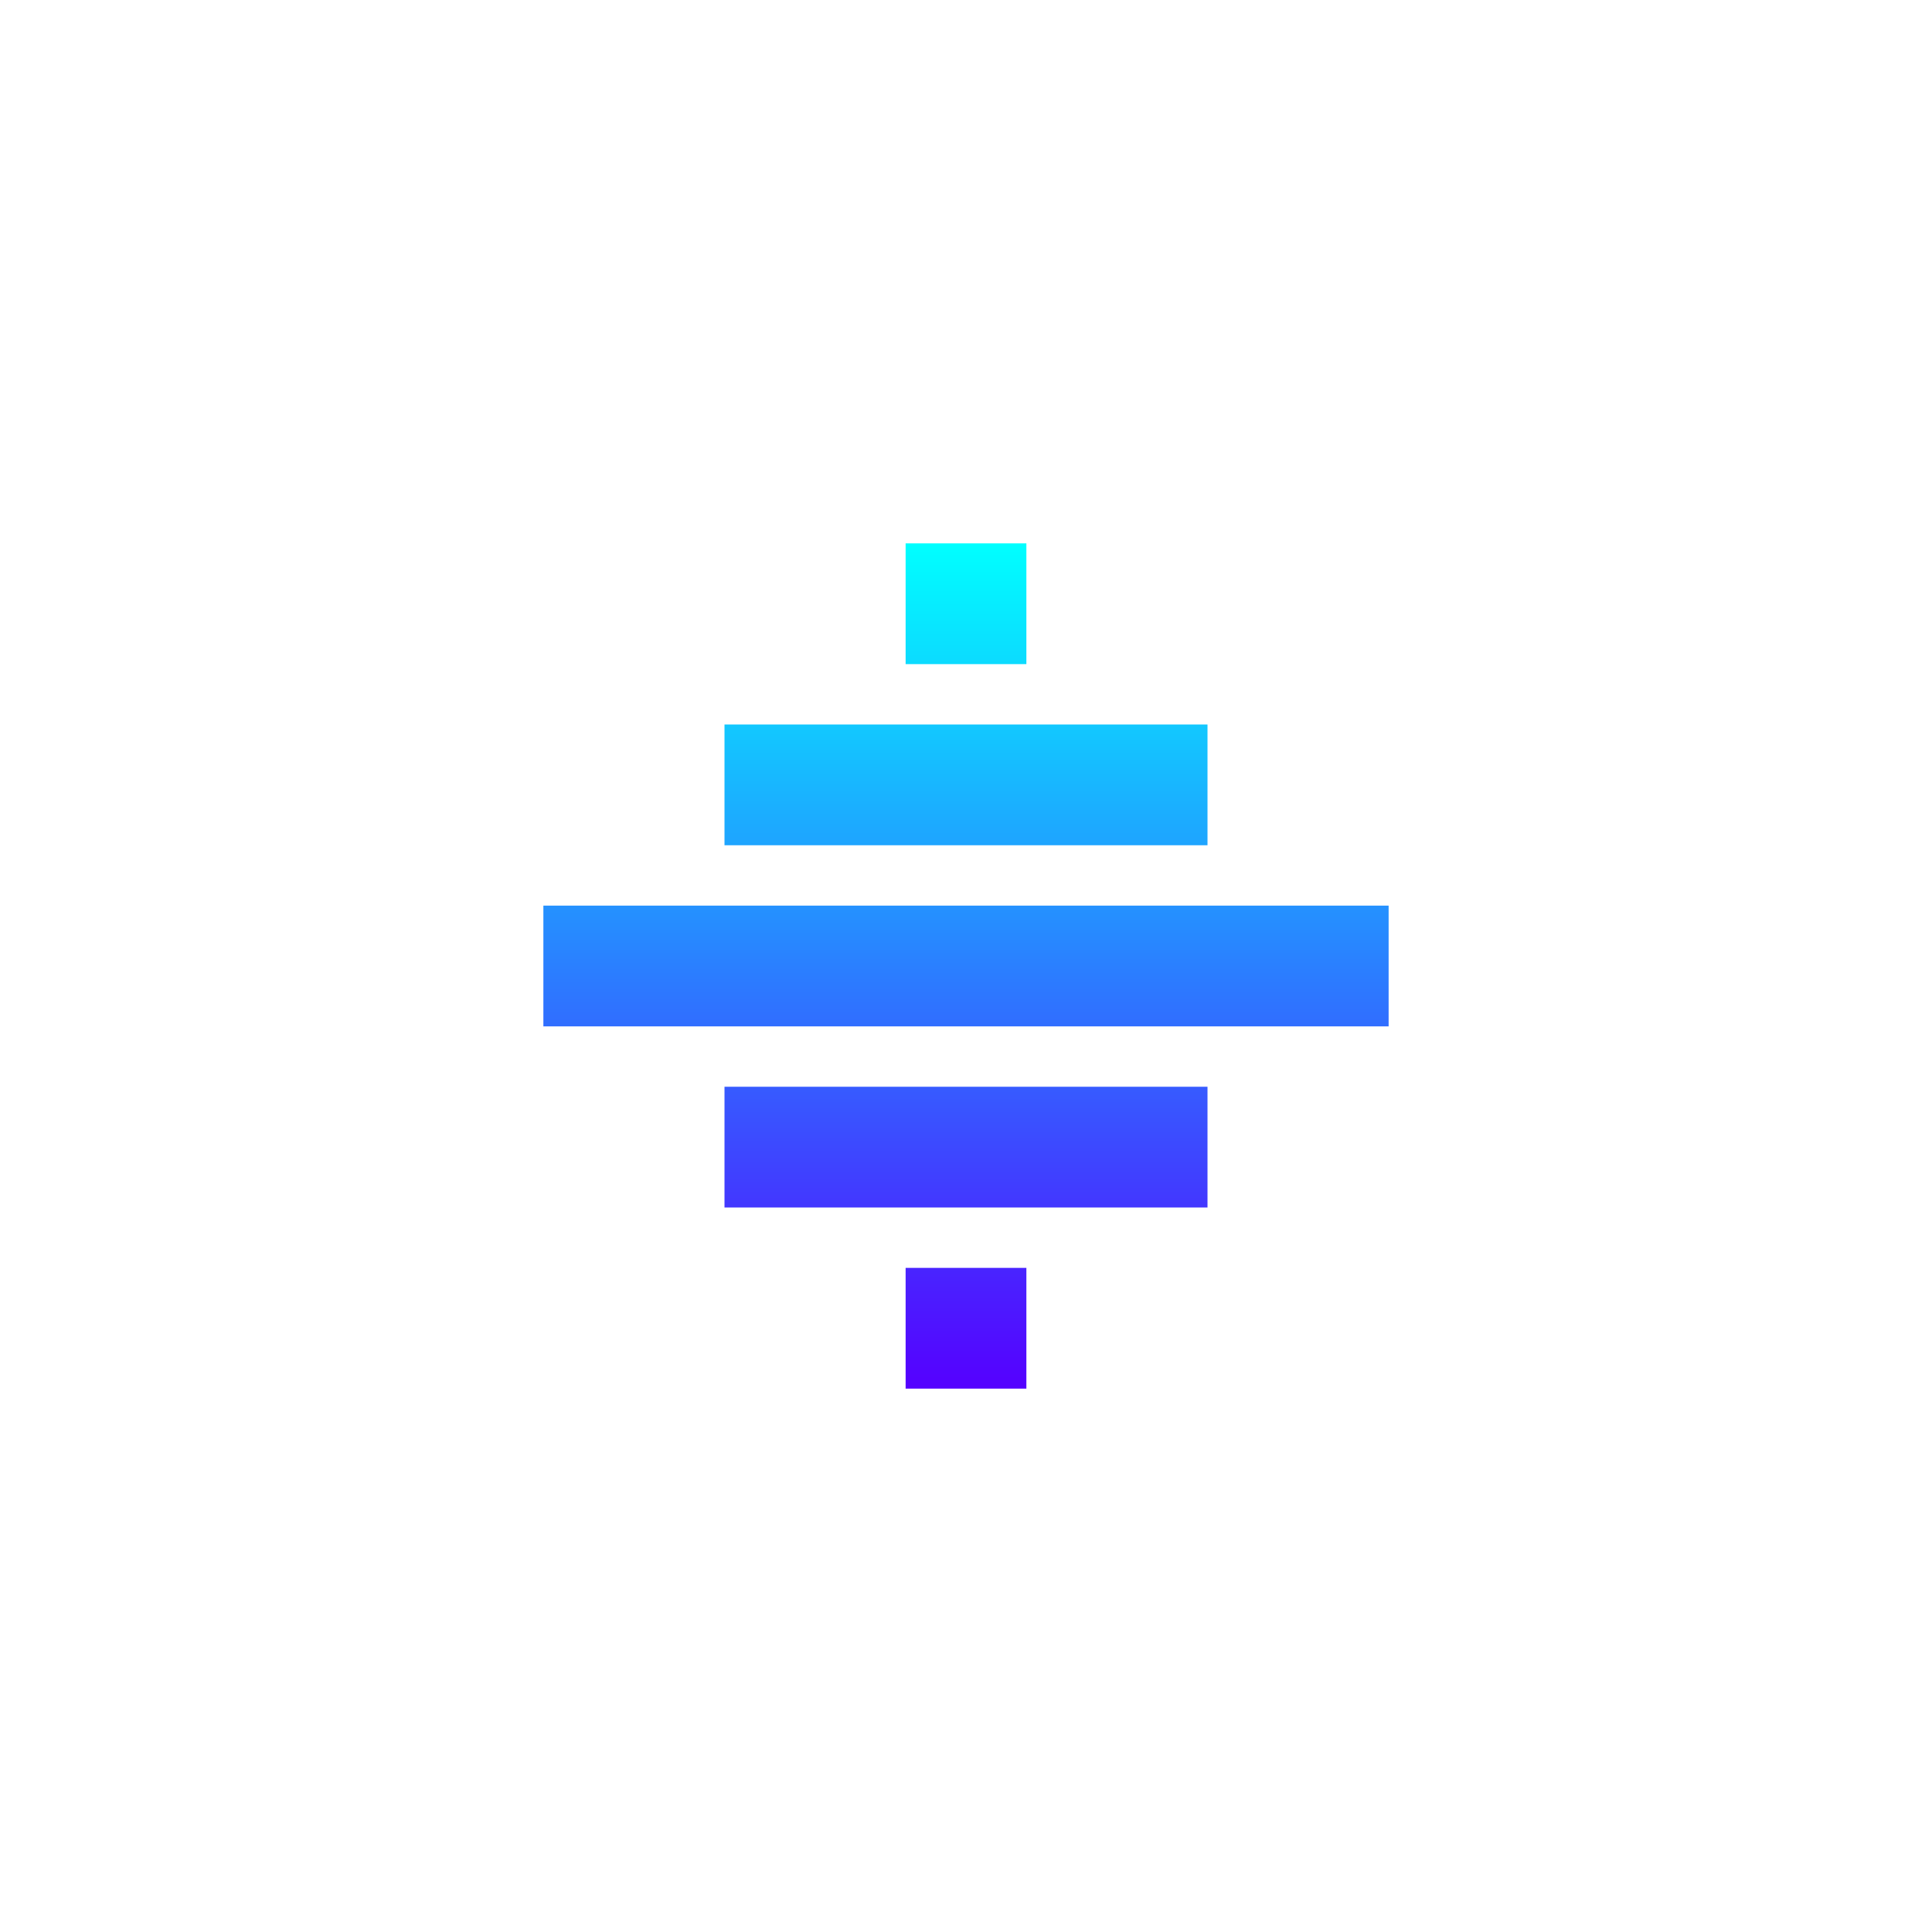 <svg width="128" height="128" viewBox="0 0 128 128" fill="none" xmlns="http://www.w3.org/2000/svg">
<path fill-rule="evenodd" clip-rule="evenodd" d="M60 36H68V44H60V36ZM60 48H48V56H60H68H80V48H68H60ZM92 68V60H68H60H56H48H36V68H48H56H60H68H92ZM48 72H60H68H80V80H68H60H48V72ZM68 84H60V92H68V84Z" fill="url(#paint0_linear_65_1124)"/>
<defs>
<linearGradient id="paint0_linear_65_1124" x1="64" y1="36" x2="64" y2="92" gradientUnits="userSpaceOnUse">
<stop stop-color="#00FFFF"/>
<stop offset="1" stop-color="#5500FF"/>
</linearGradient>
</defs>
</svg>
